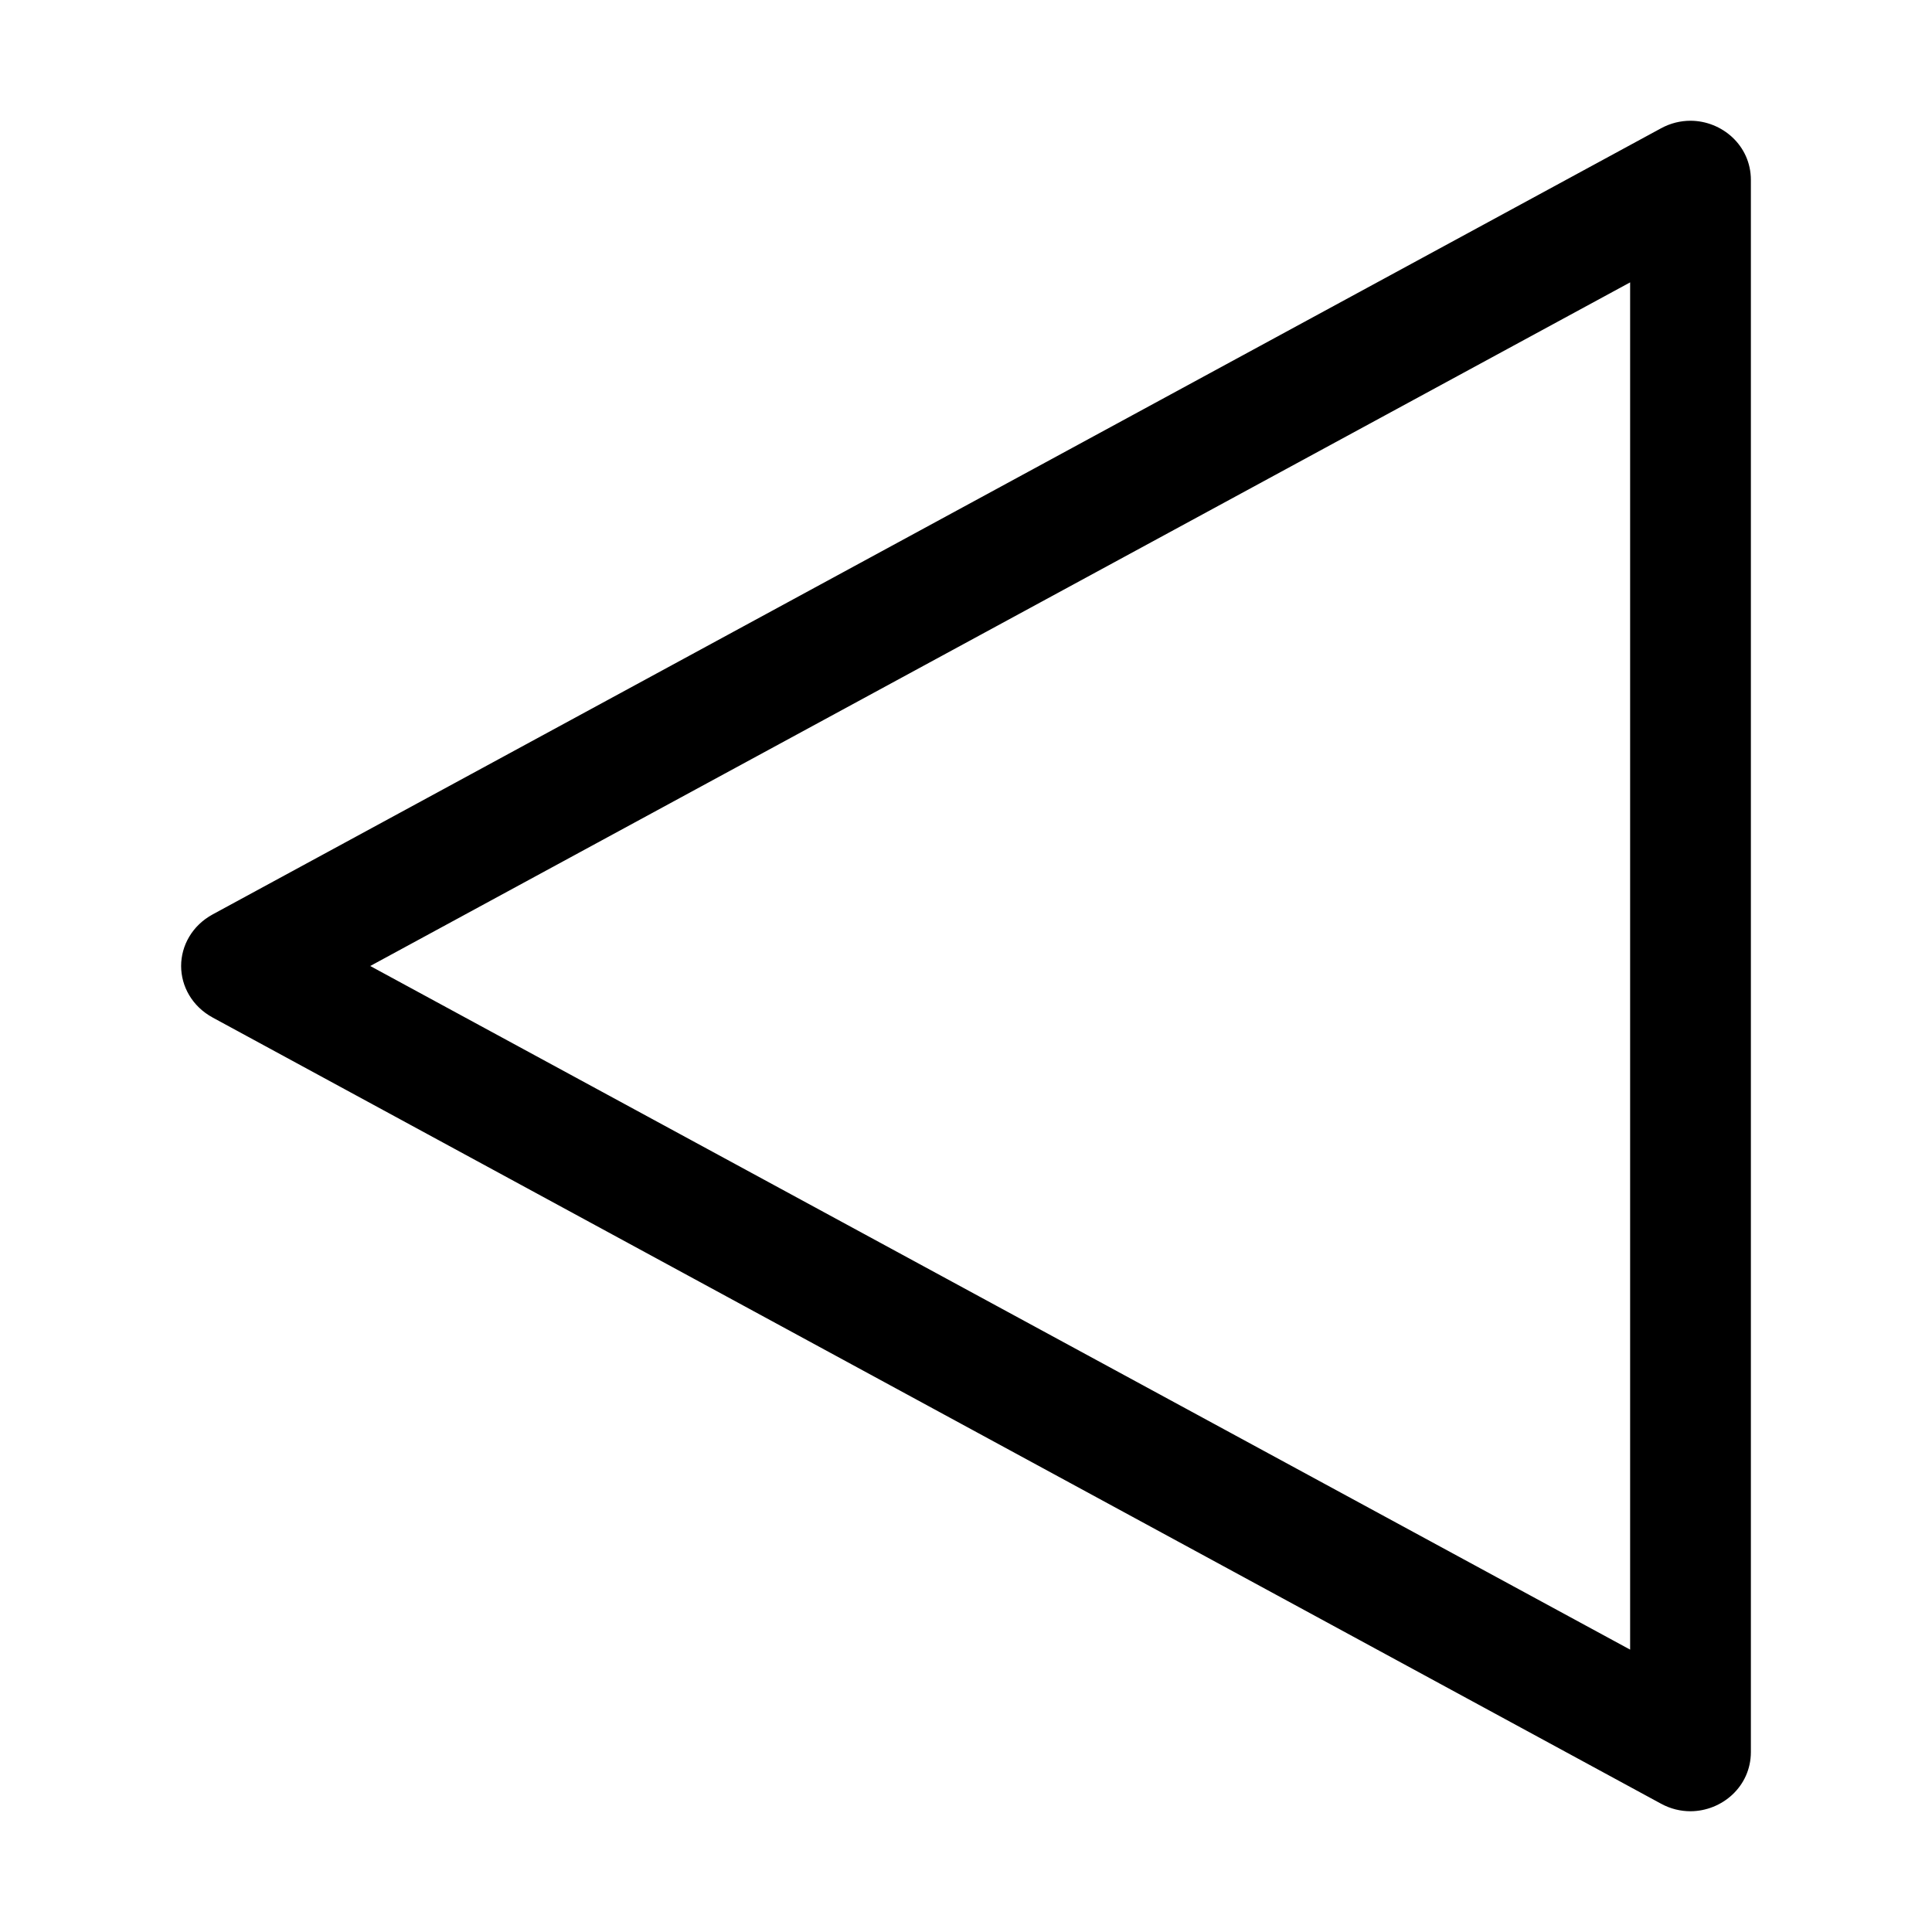 <svg xmlns="http://www.w3.org/2000/svg" xmlns:xlink="http://www.w3.org/1999/xlink" fill="none" version="1.1" width="32" height="32" viewBox="0 0 32 32"><defs><clipPath id="master_svg0_134_22611"><rect x="0" y="0" width="32" height="32" rx="0"/></clipPath></defs><g clip-path="url(#master_svg0_134_22611)"><g><path d="M27.512,2.125L3.525,15.144C3.181,15.33,3,15.665,3,16C3,16.334,3.181,16.669,3.525,16.855L27.512,29.875C27.67,29.961,27.837,30,28,30C28.523,29.998,29,29.589,29,29.019L29,2.98C29,2.411,28.523,2.001,28,2C27.837,2,27.67,2.039,27.512,2.125ZM27,27.323L6.132,16L27,4.677L27,27.323Z" fill="#000000" fill-opacity="1"/></g><g transform="matrix(0,1,-1,0,32,-32)"></g></g></svg>